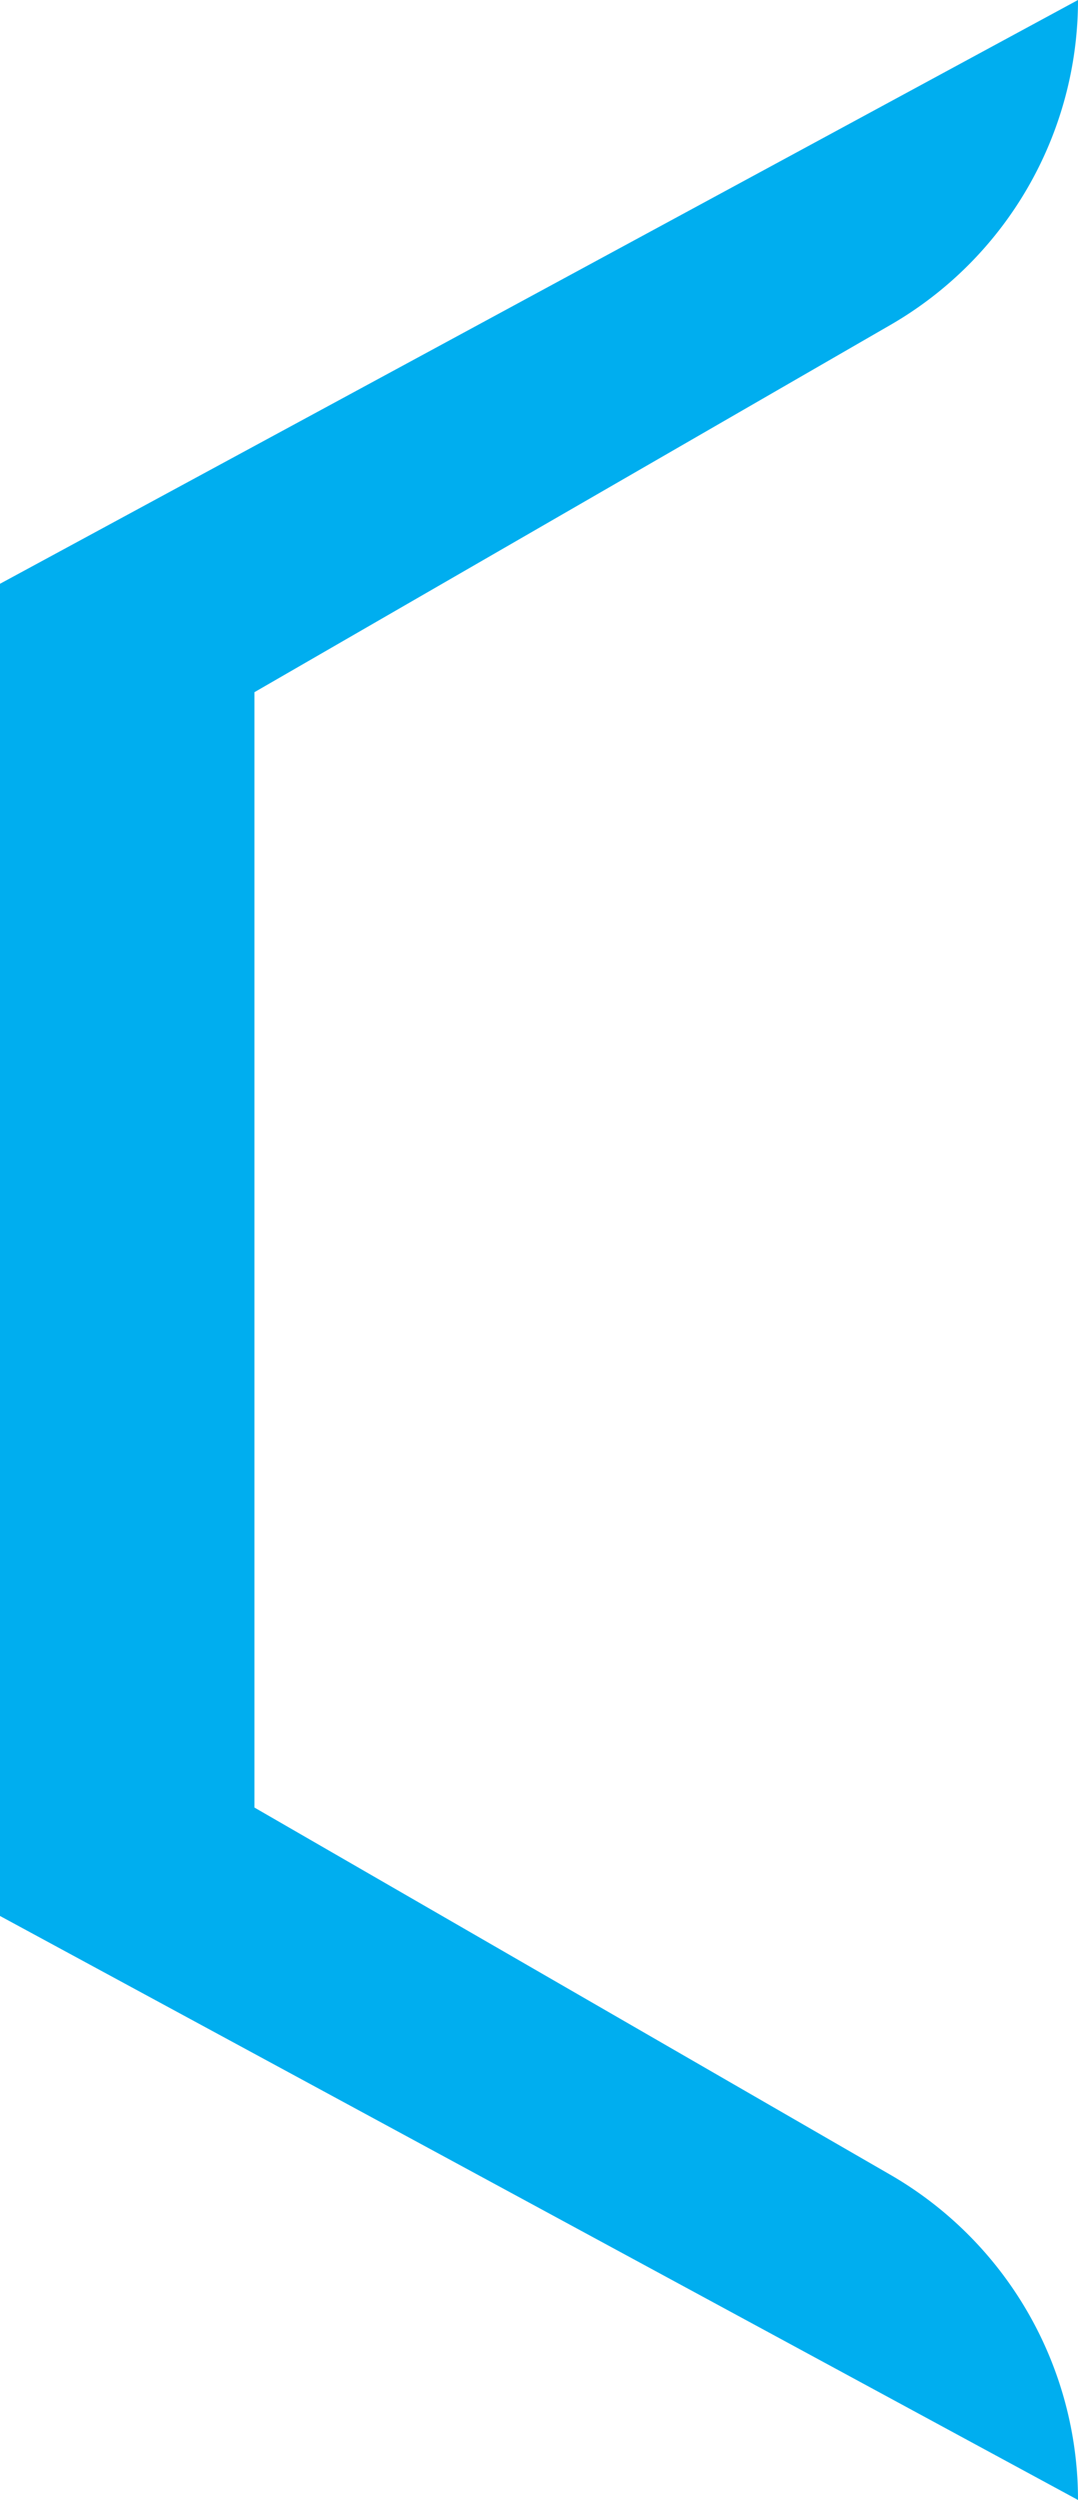 <svg id="691a2bbc-51bc-419d-b7d8-a88088392cfc" data-name="Layer 1" xmlns="http://www.w3.org/2000/svg" viewBox="0 0 48.34 112.07"><defs><style>.\37 ded6714-c6ae-4086-8577-f29c24a5ff24{fill:#00aeef;}</style></defs><title>Hex Bracket L</title><path class="7ded6714-c6ae-4086-8577-f29c24a5ff24" d="M4152.991,2910.43l48.34,26.18h0a16.835,16.835,0,0,0-8.418-14.58l-28.512-16.46v-50l28.521-16.465a16.818,16.818,0,0,0,8.409-14.565h0l-48.34,26.17v59.72Z" transform="translate(-4152.991 -2824.54)"/></svg>
